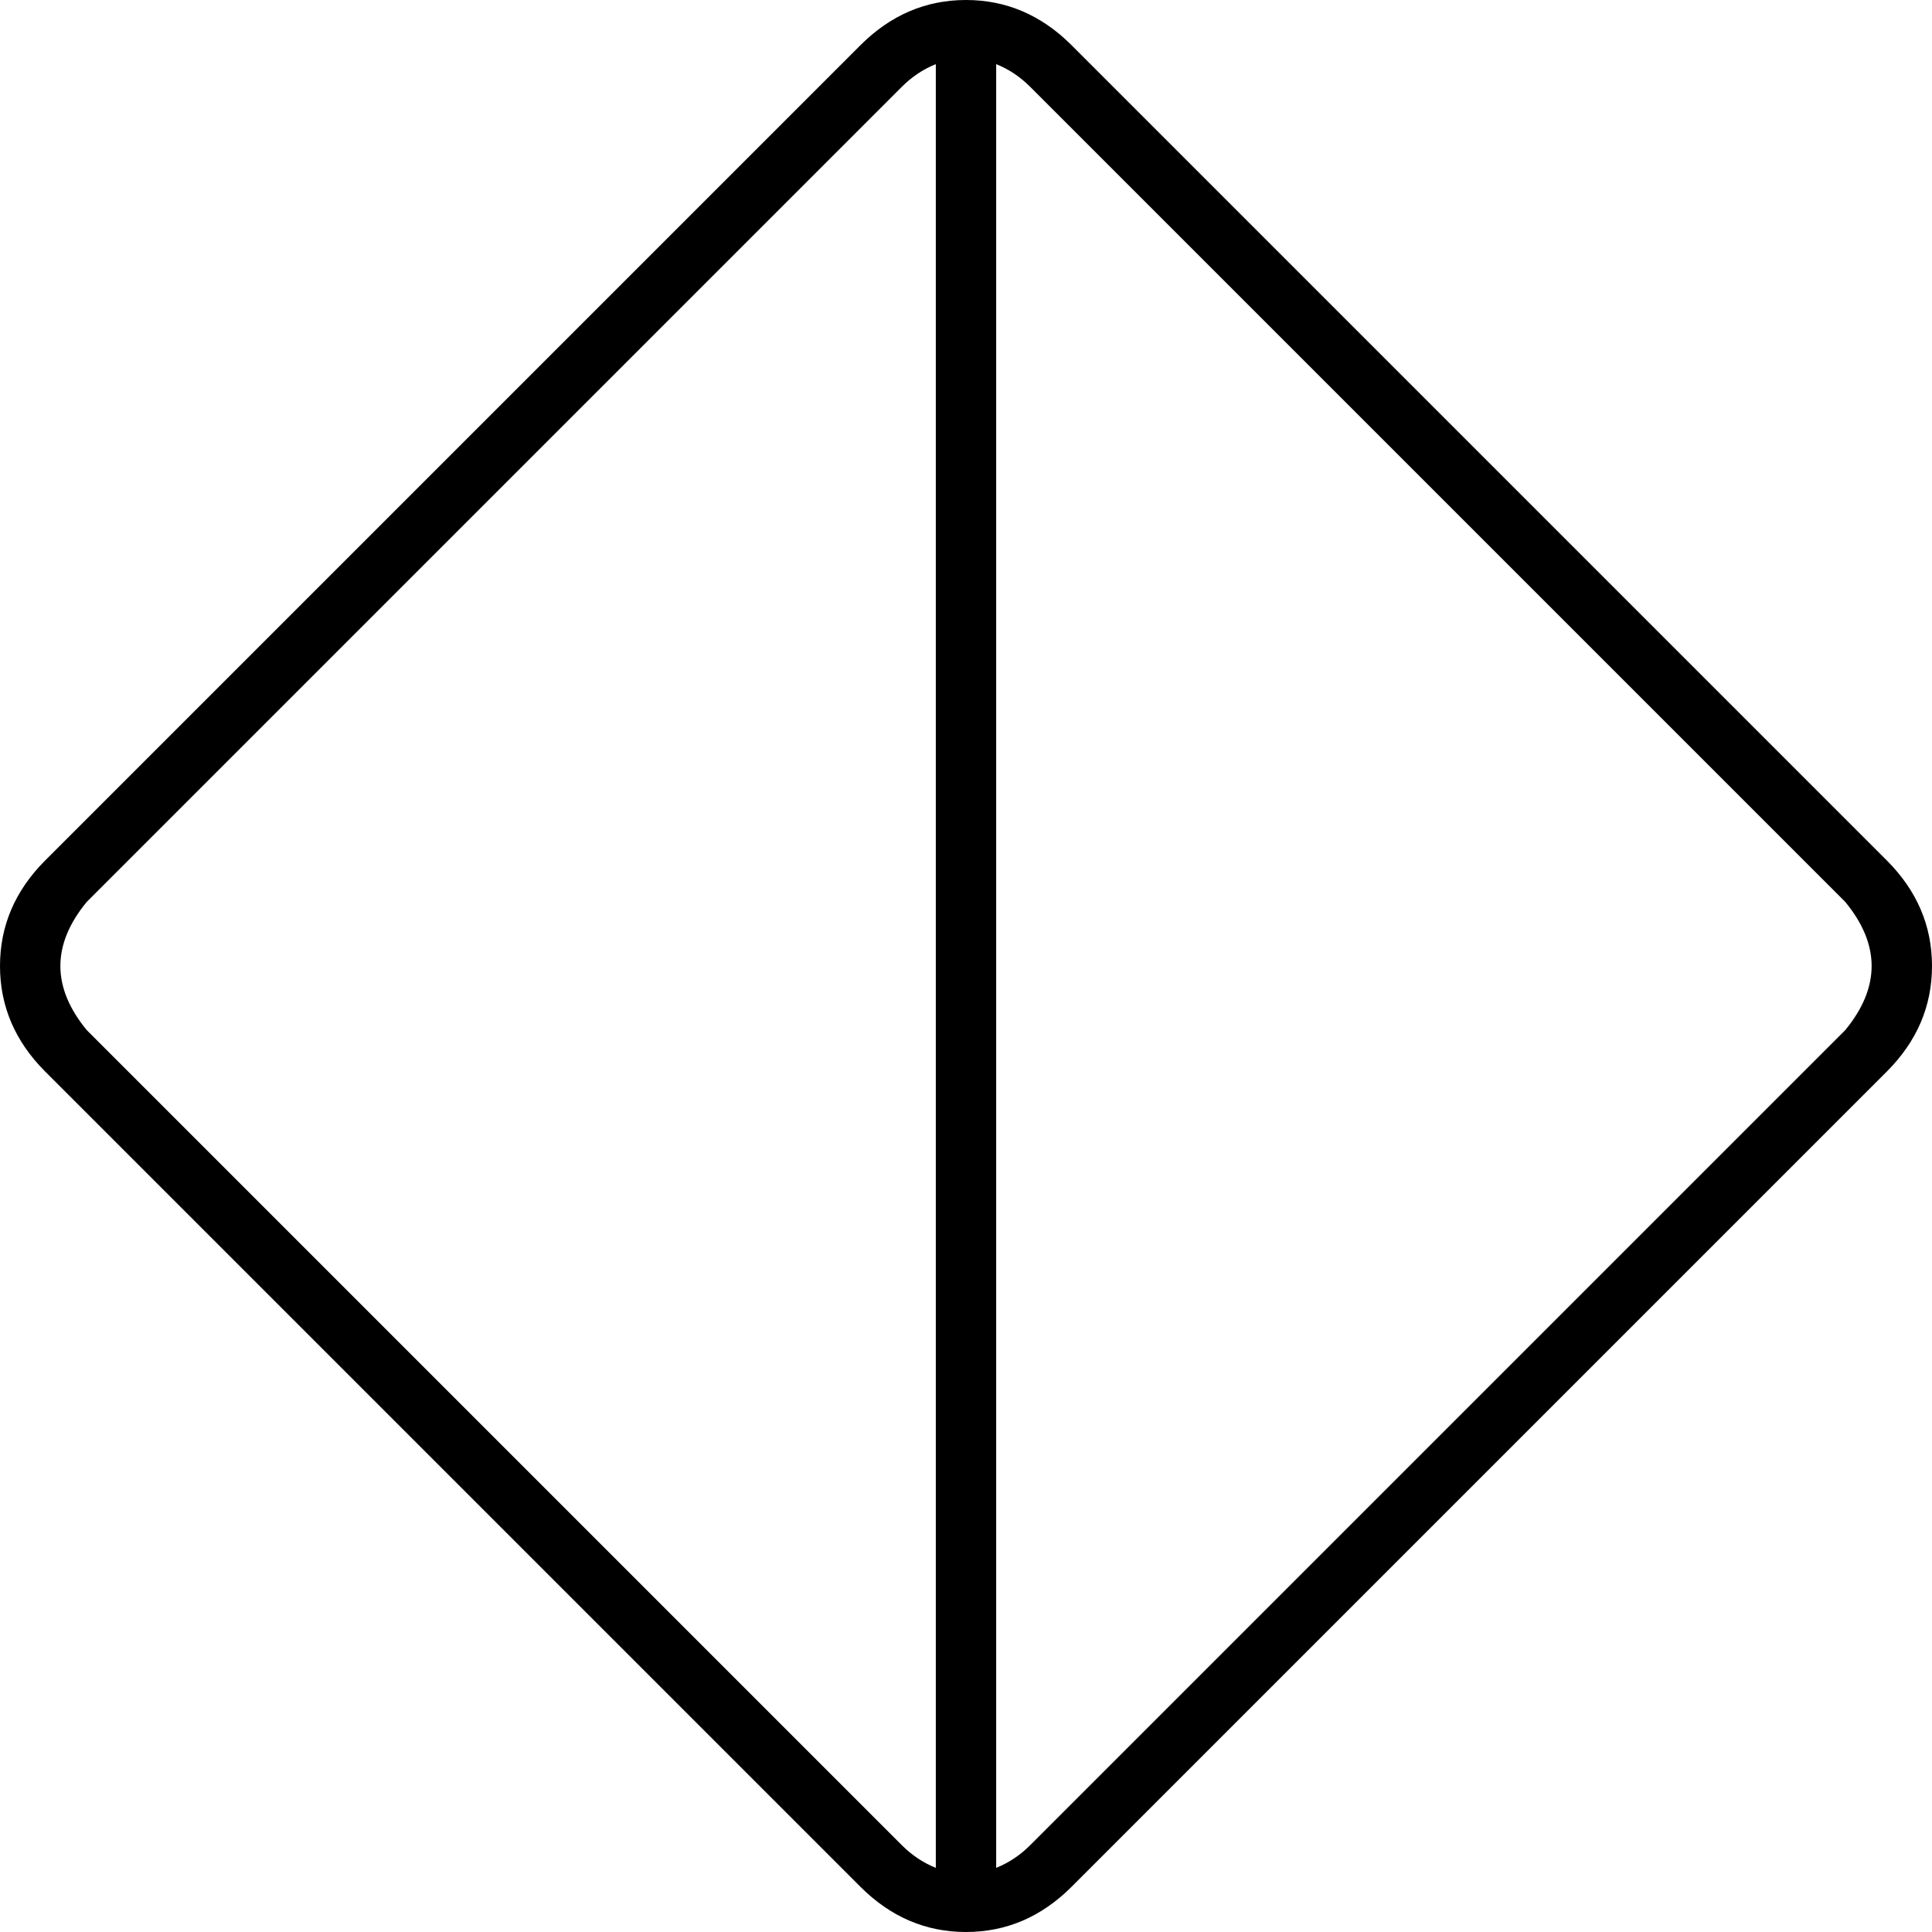 <svg xmlns="http://www.w3.org/2000/svg" viewBox="0 0 512 512">
  <path d="M 248 17 Q 243 19 239 23 L 23 239 Q 9 256 23 273 L 239 489 Q 243 493 248 495 L 248 17 L 248 17 Z M 264 17 L 264 495 Q 269 493 273 489 L 489 273 Q 503 256 489 239 L 273 23 Q 269 19 264 17 L 264 17 Z M 228 12 Q 240 0 256 0 L 256 0 Q 272 0 284 12 L 500 228 Q 512 240 512 256 Q 512 272 500 284 L 284 500 Q 272 512 256 512 Q 240 512 228 500 L 12 284 Q 0 272 0 256 Q 0 240 12 228 L 228 12 L 228 12 Z" />
</svg>